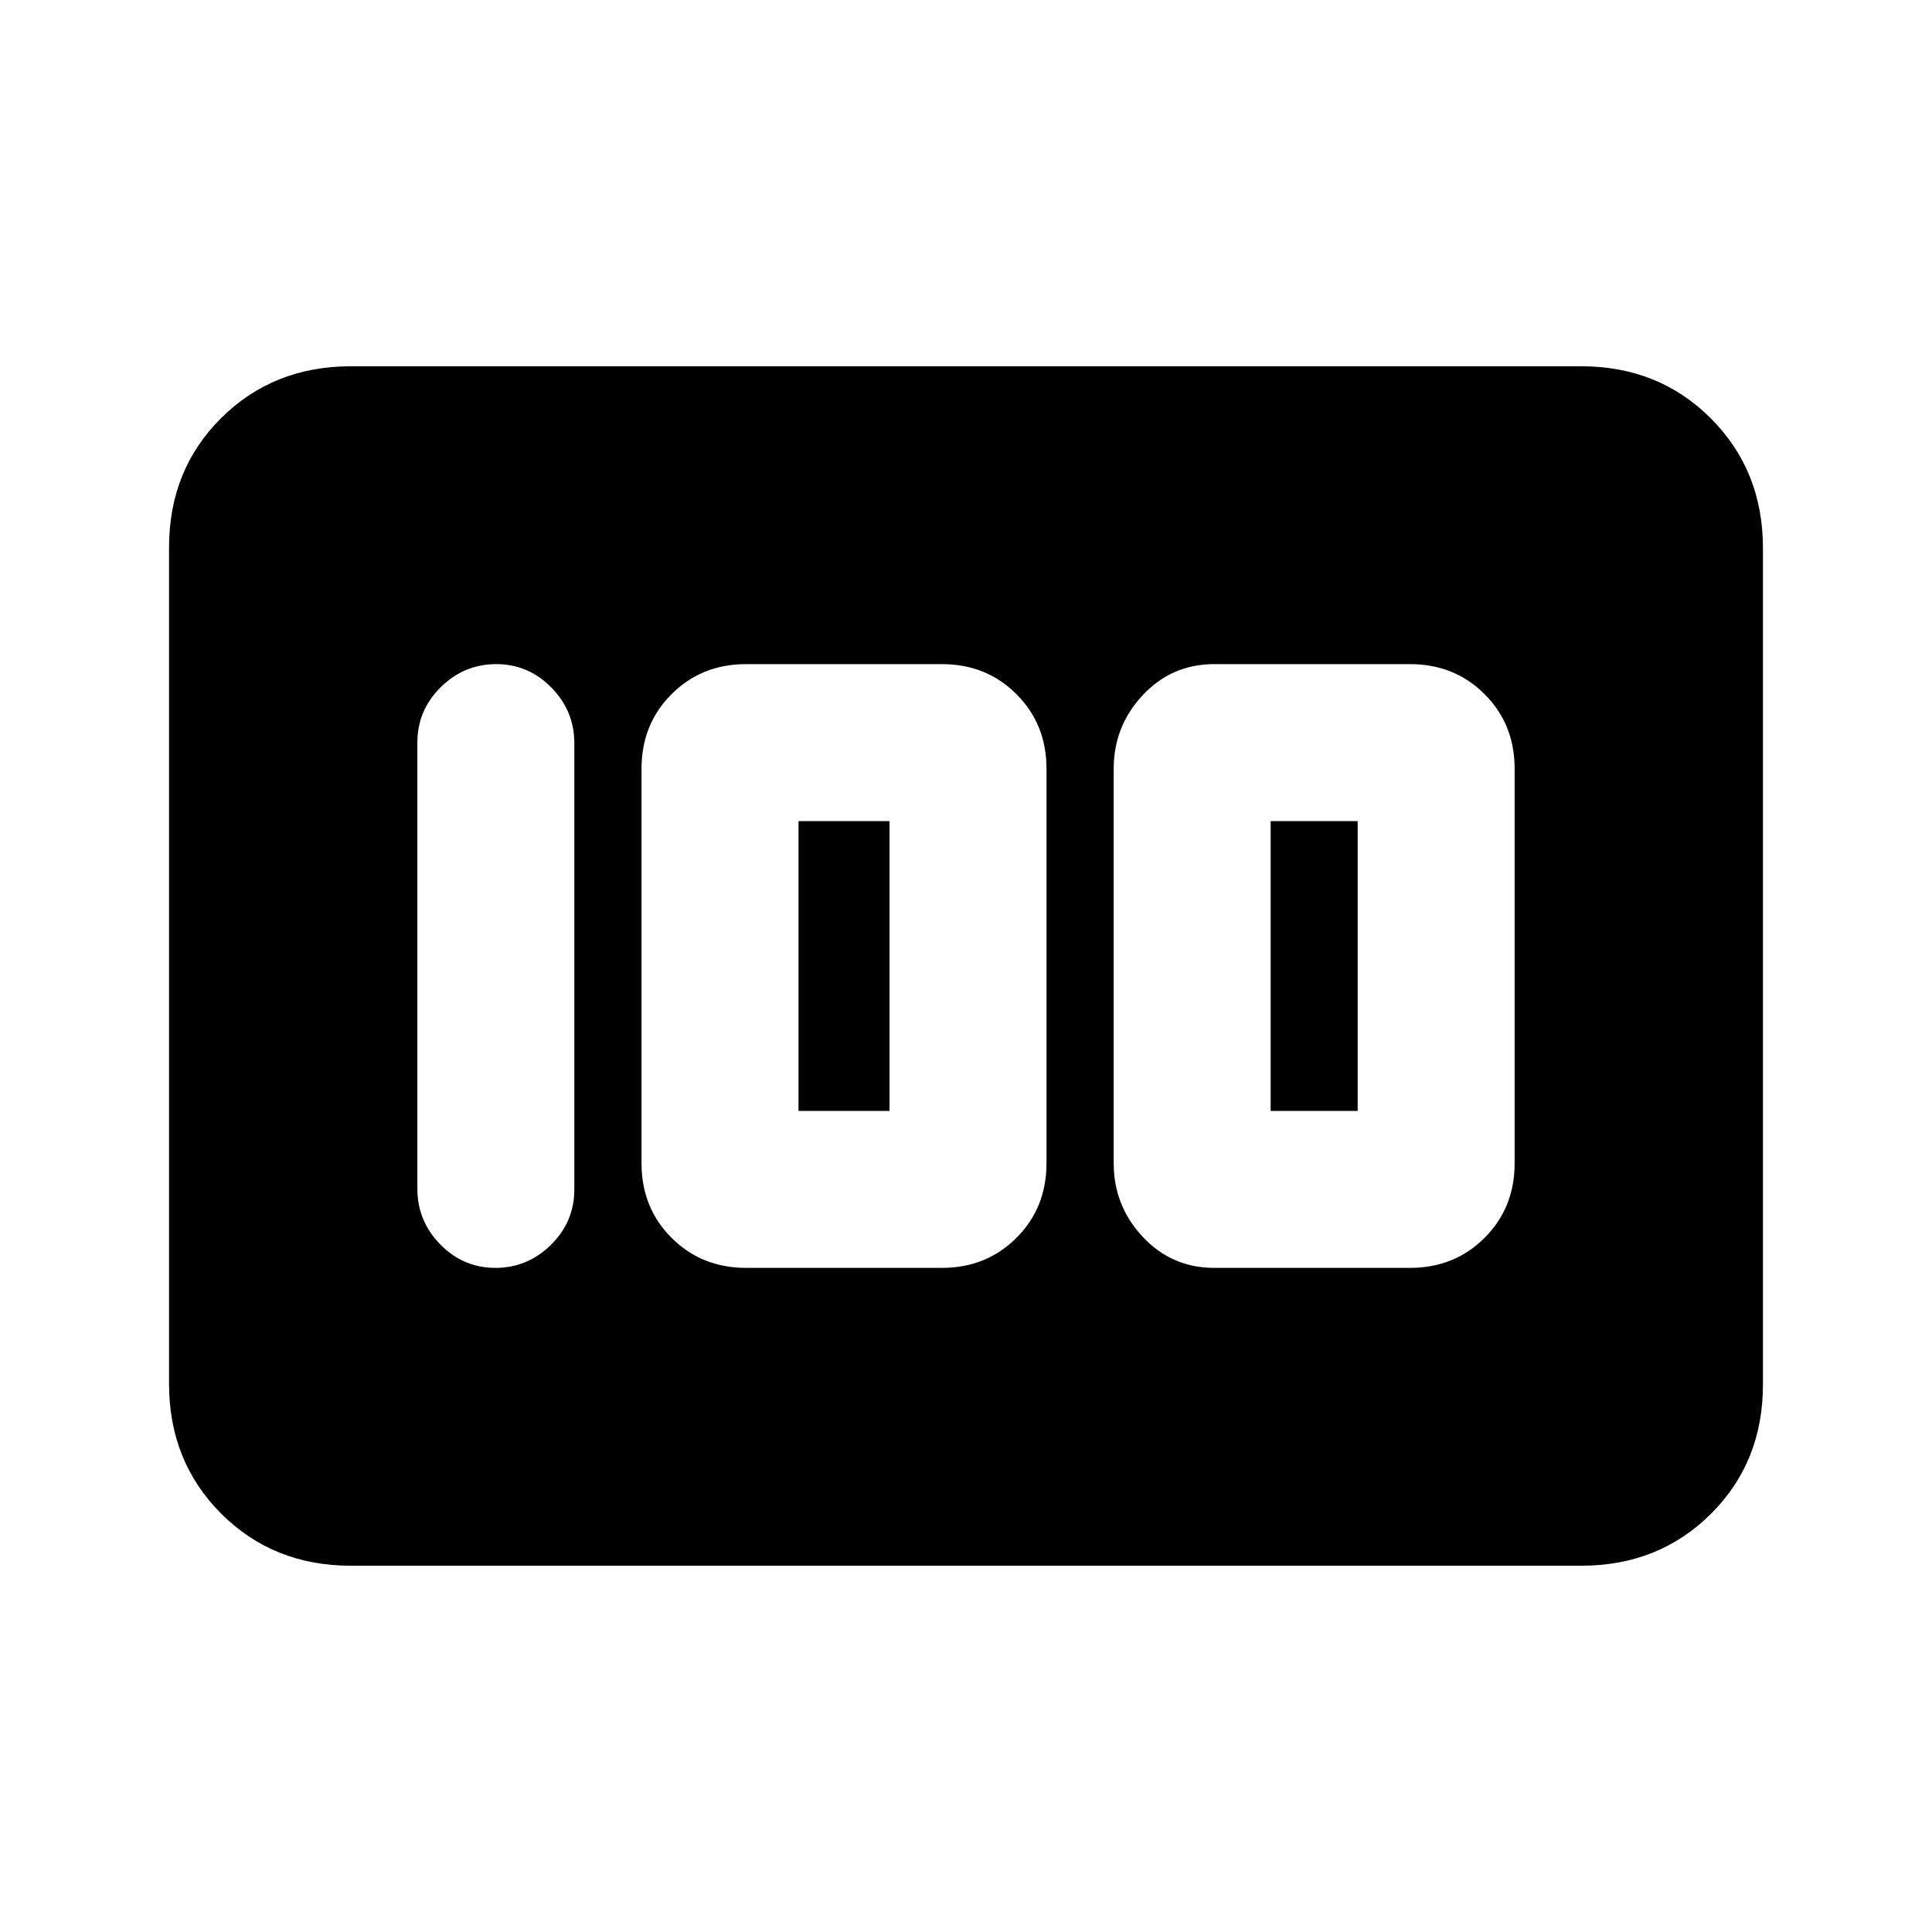 <svg xmlns="http://www.w3.org/2000/svg" height="20" viewBox="0 -960 960 960" width="20"><path d="M603.38-330h97.23q22.15 0 37.08-14.93 14.92-14.92 14.92-37.07v-196q0-22.15-14.92-37.07Q722.76-630 700.61-630h-97.23q-21.15 0-35.57 15.43-14.42 15.42-14.42 36.57v196q0 21.15 14.42 36.57Q582.23-330 603.38-330Zm28-78v-144h43.24v144h-43.24Zm-260.61 78H468q22.15 0 37.07-14.93Q520-359.85 520-382v-196q0-22.15-14.93-37.07Q490.15-630 468-630h-97.23q-22.15 0-37.08 14.93-14.92 14.92-14.92 37.07v196q0 22.15 14.92 37.07Q348.62-330 370.77-330Zm26-78v-144H442v144h-45.23Zm-111.39 39.04v-221.76q0-16.03-11.41-27.65Q262.55-630 246.58-630q-15.96 0-27.58 11.46-11.61 11.47-11.61 27.5v221.76q0 16.03 11.41 27.65Q230.22-330 246.19-330q15.96 0 27.58-11.46 11.61-11.47 11.61-27.5ZM84-272.35v-415.62q0-38.55 25.89-64.29Q135.78-778 174.31-778h611.38q38.53 0 64.42 25.9Q876-726.19 876-687.65v415.62q0 38.55-25.89 64.29Q824.22-182 785.69-182H174.31q-38.53 0-64.42-25.9Q84-233.81 84-272.35Z"/></svg>